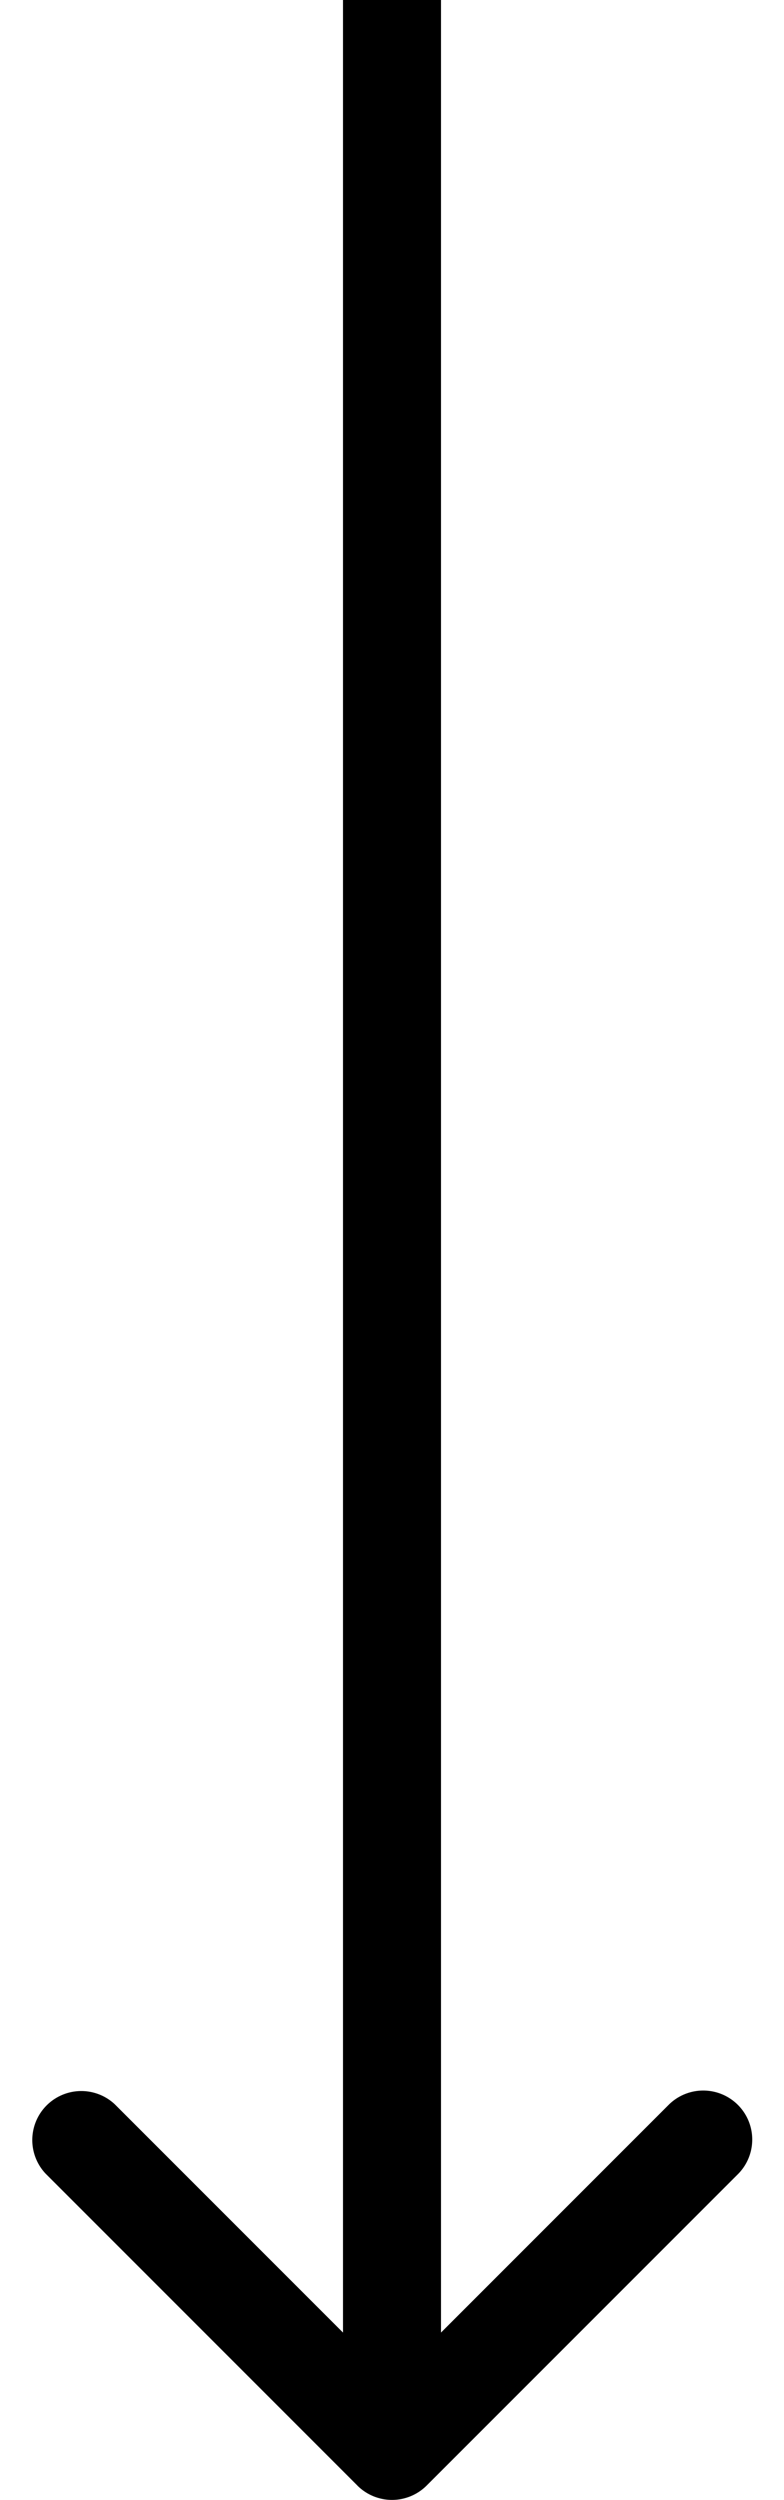 <svg width="16" height="51" fill="none" xmlns="http://www.w3.org/2000/svg"><path d="M7.293 50.707a1 1 0 001.414 0l6.364-6.364a1 1 0 00-1.414-1.414L8 48.586l-5.657-5.657A1 1 0 00.93 44.343l6.364 6.364zM7 0v50h2V0H7z" fill="#000"/></svg>